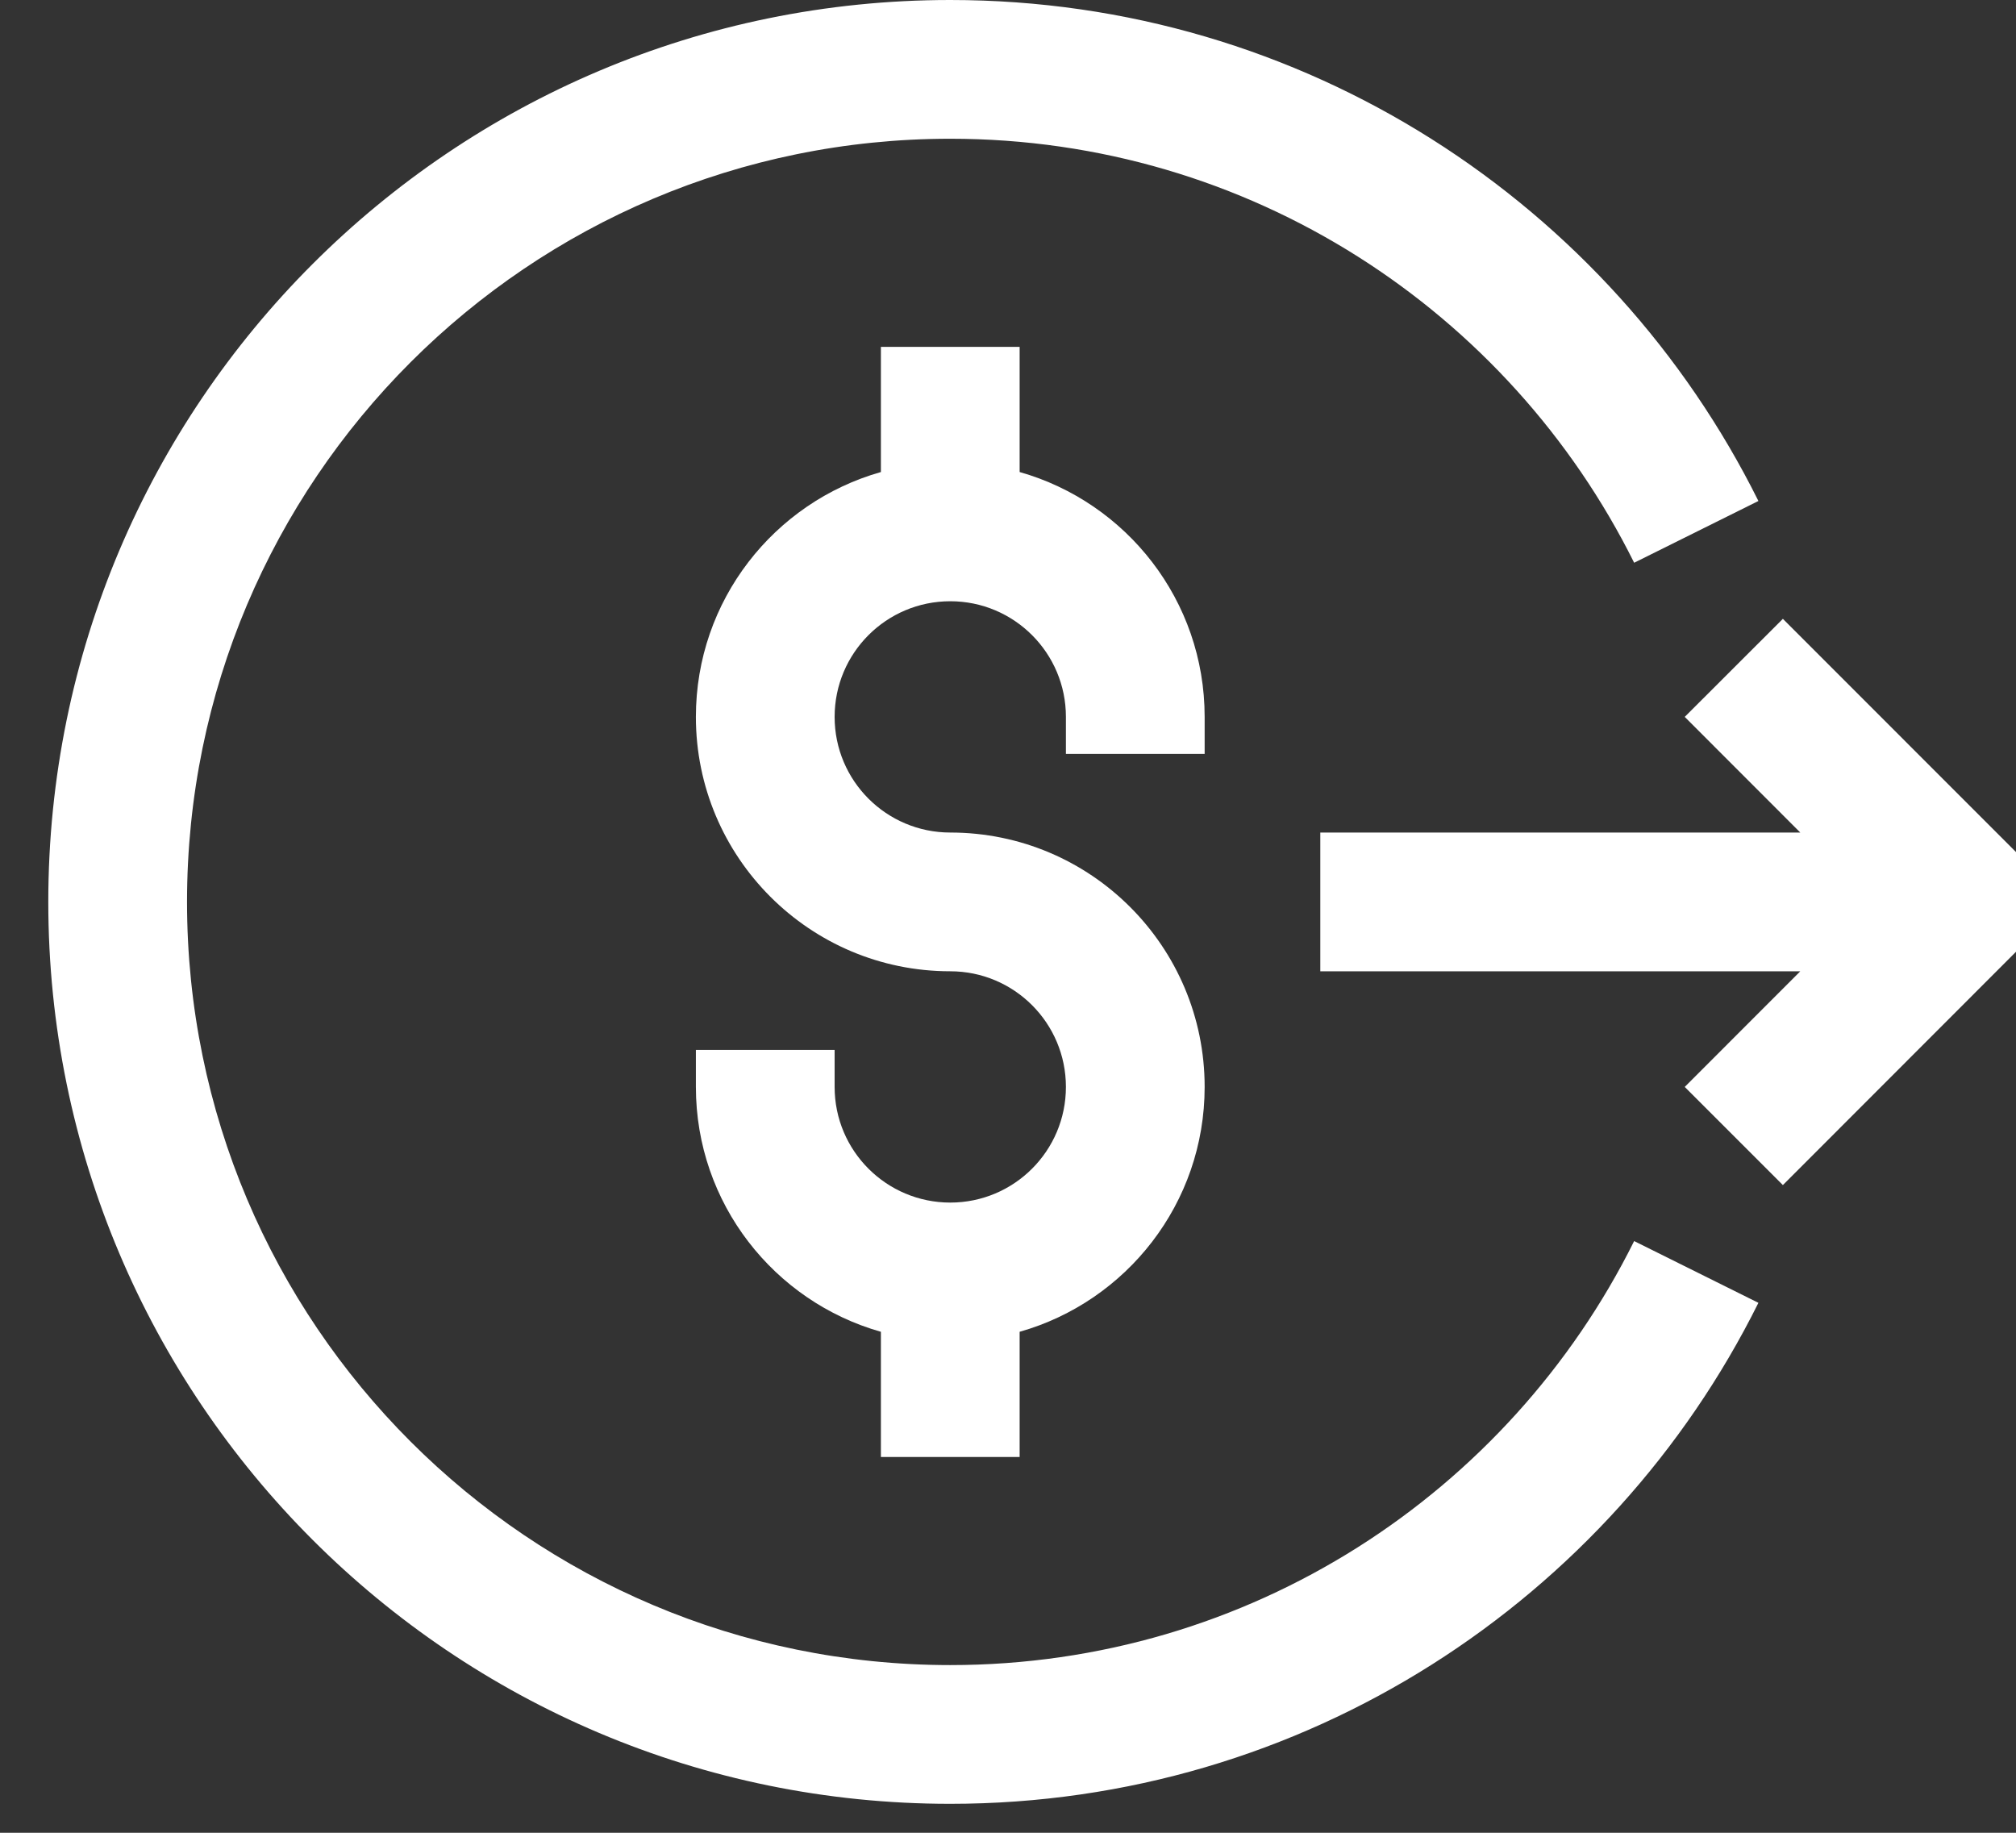 <svg width="22" height="20" viewBox="0 0 22 20" fill="none" xmlns="http://www.w3.org/2000/svg">
<rect x="0" y="0" width="22" height="20" fill="#333333" stroke="none"/>
<path d="M10.37 1.514C5.77 1.514 2.041 5.242 2.041 9.842C2.041 14.442 5.77 18.17 10.37 18.17C13.638 18.17 16.469 16.287 17.833 13.543L19.189 14.217C17.579 17.455 14.235 19.684 10.369 19.684C4.933 19.684 0.527 15.278 0.527 9.842C0.527 4.406 4.934 0 10.369 0C14.235 0 17.579 2.228 19.189 5.467L17.833 6.141C16.469 3.397 13.638 1.514 10.37 1.514Z" fill="white"/>
<path d="M11.127 5.151V3.785H9.613V5.151C8.448 5.481 7.594 6.552 7.594 7.823C7.594 9.356 8.837 10.599 10.37 10.599C11.067 10.599 11.632 11.164 11.632 11.861C11.632 12.558 11.067 13.123 10.37 13.123C9.673 13.123 9.108 12.558 9.108 11.861V11.457H7.594V11.861C7.594 13.132 8.448 14.203 9.613 14.533V15.899H11.127V14.533C12.292 14.203 13.146 13.132 13.146 11.861C13.146 10.328 11.904 9.085 10.37 9.085C9.673 9.085 9.108 8.52 9.108 7.823C9.108 7.126 9.673 6.561 10.37 6.561C11.067 6.561 11.632 7.126 11.632 7.823V8.227H13.146V7.823C13.146 6.552 12.292 5.481 11.127 5.151Z" fill="white"/>
<path d="M19.646 10.599L18.385 11.861L19.456 12.932L22.009 10.377V9.307L19.456 6.753L18.385 7.823L19.646 9.085H14.408V10.599L19.646 10.599Z" fill="white"/>
</svg>
